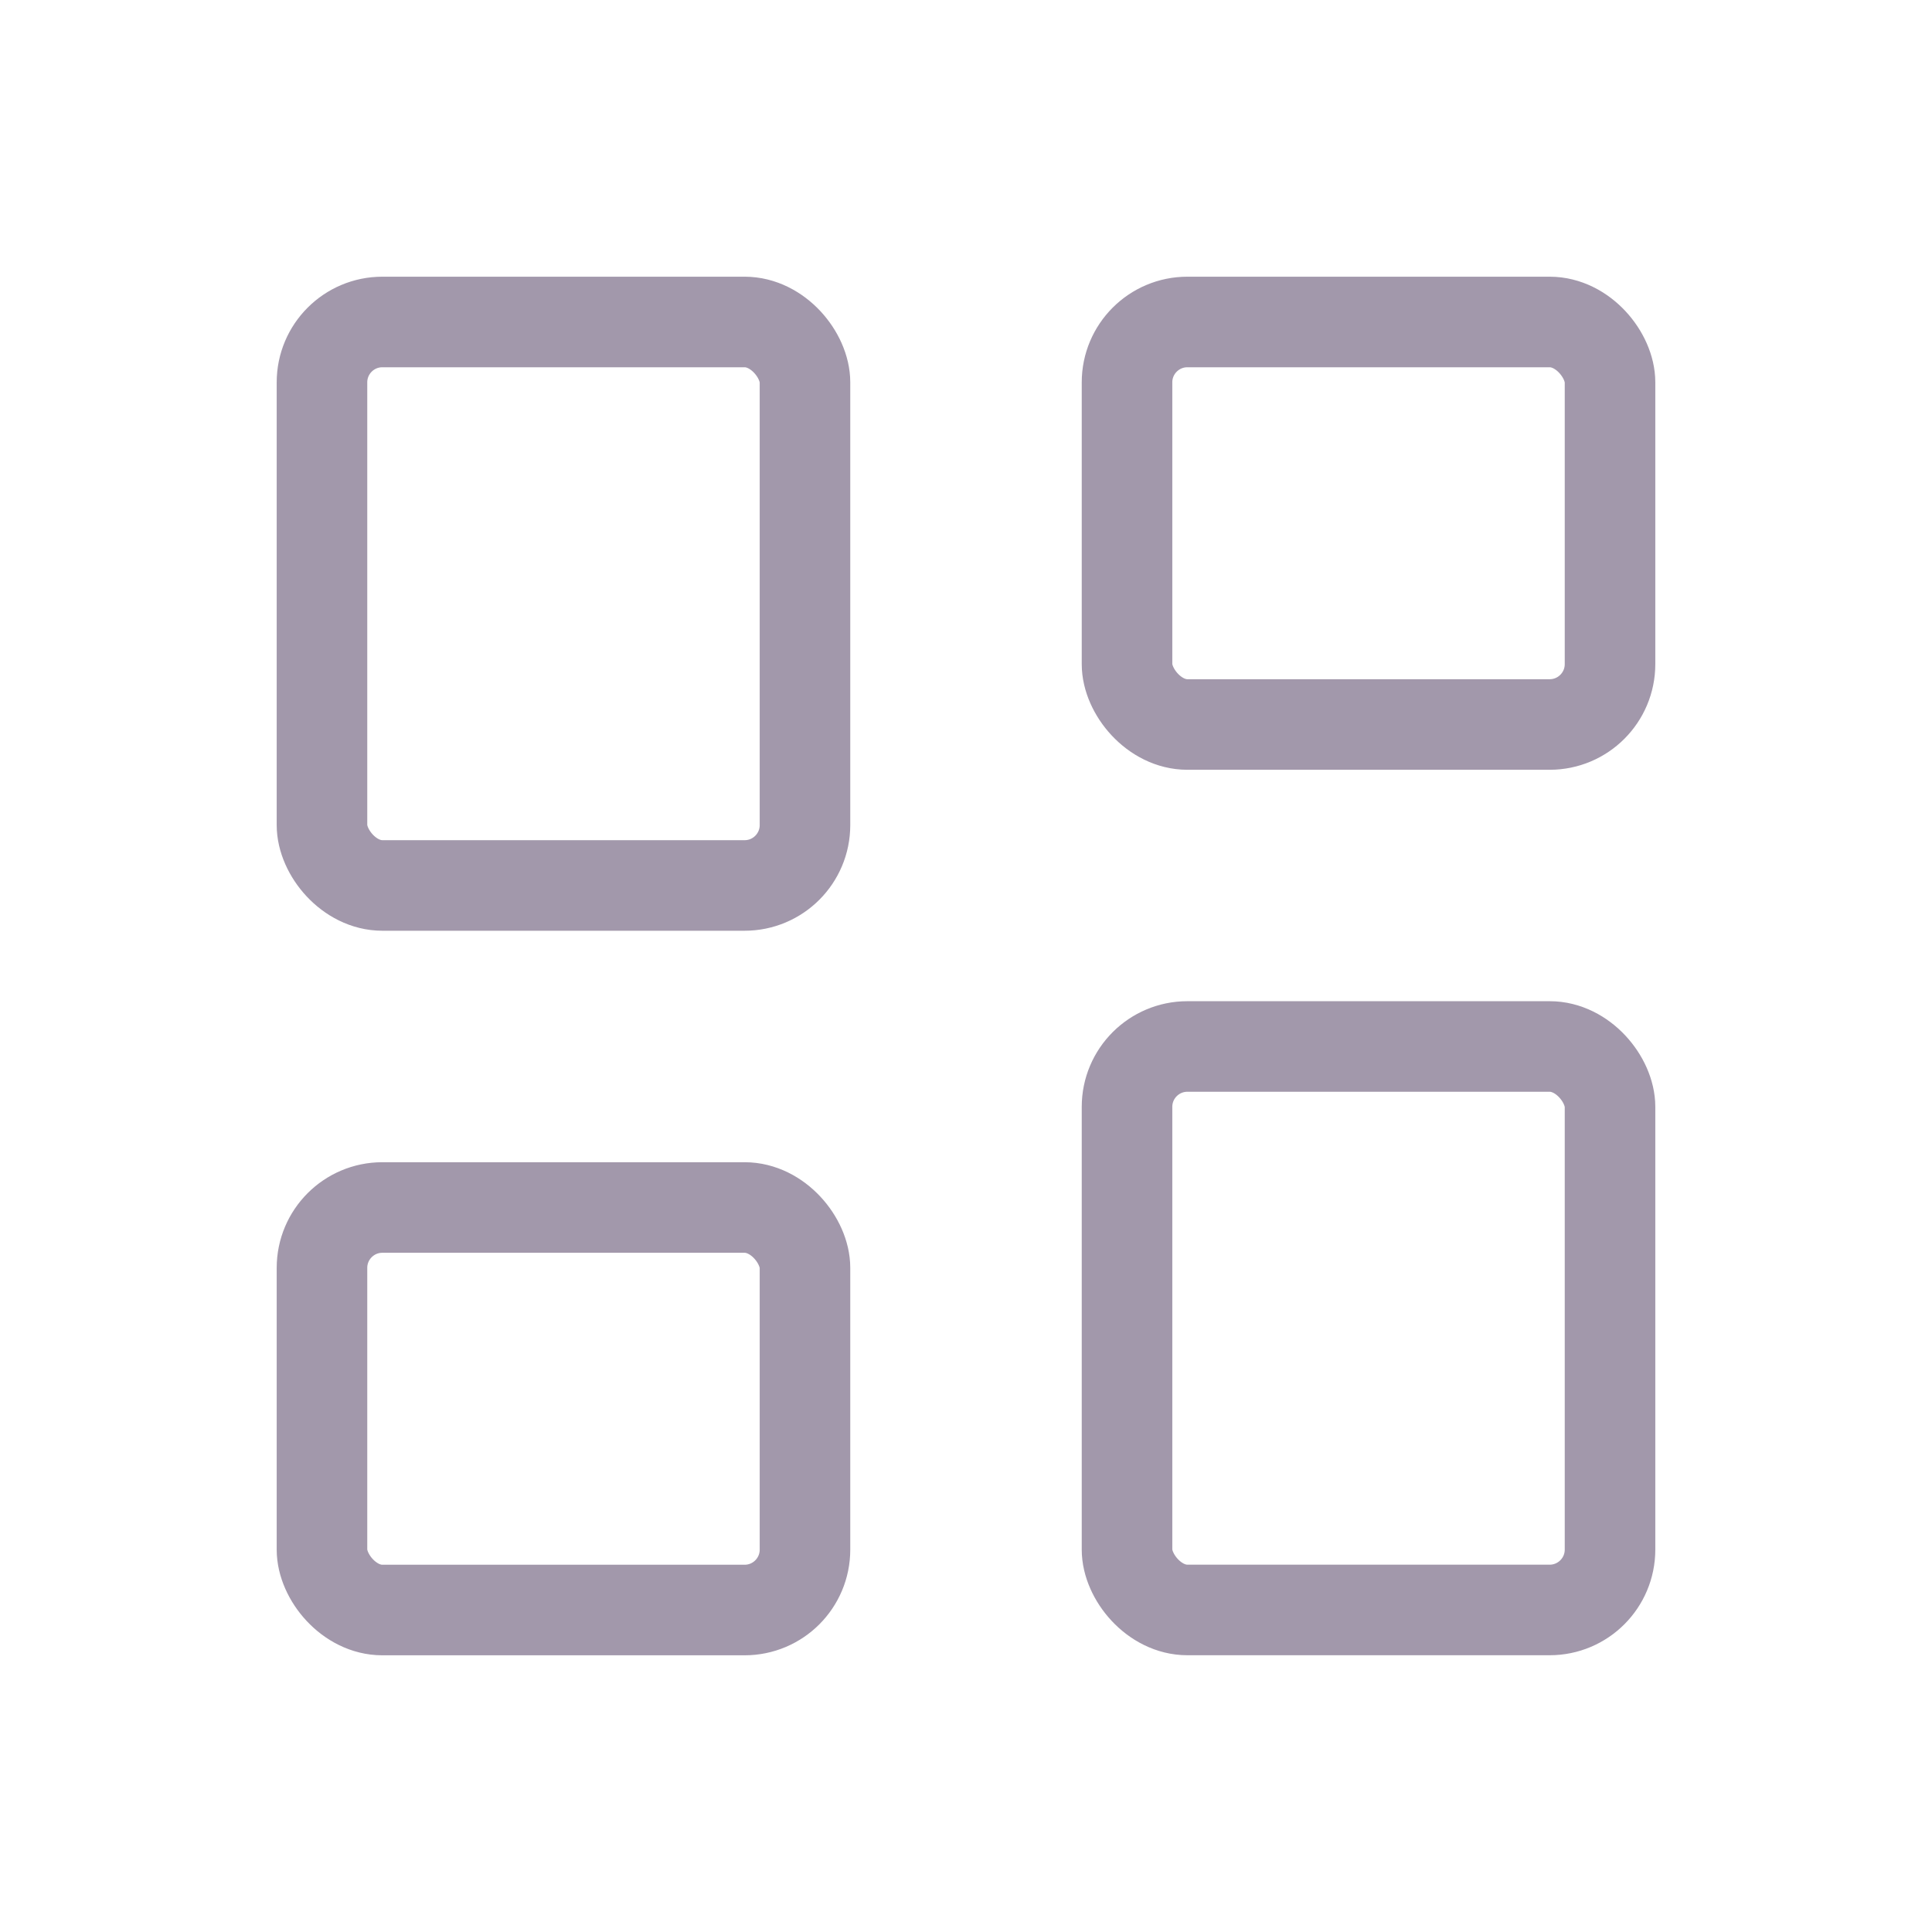 <svg width="32" height="32" viewBox="0 0 32 32" fill="none" xmlns="http://www.w3.org/2000/svg">
<rect x="5.333" y="5.333" width="8" height="9.333" rx="1" stroke="#A298AB" stroke-width="1.5" stroke-linejoin="round"/>
<rect x="5.333" y="20" width="8" height="6.667" rx="1" stroke="#A298AB" stroke-width="1.5" stroke-linejoin="round"/>
<rect x="18.667" y="5.333" width="8" height="6.667" rx="1" stroke="#A298AB" stroke-width="1.5" stroke-linejoin="round"/>
<rect x="18.667" y="17.333" width="8" height="9.333" rx="1" stroke="#A298AB" stroke-width="1.5" stroke-linejoin="round"/>
</svg>
